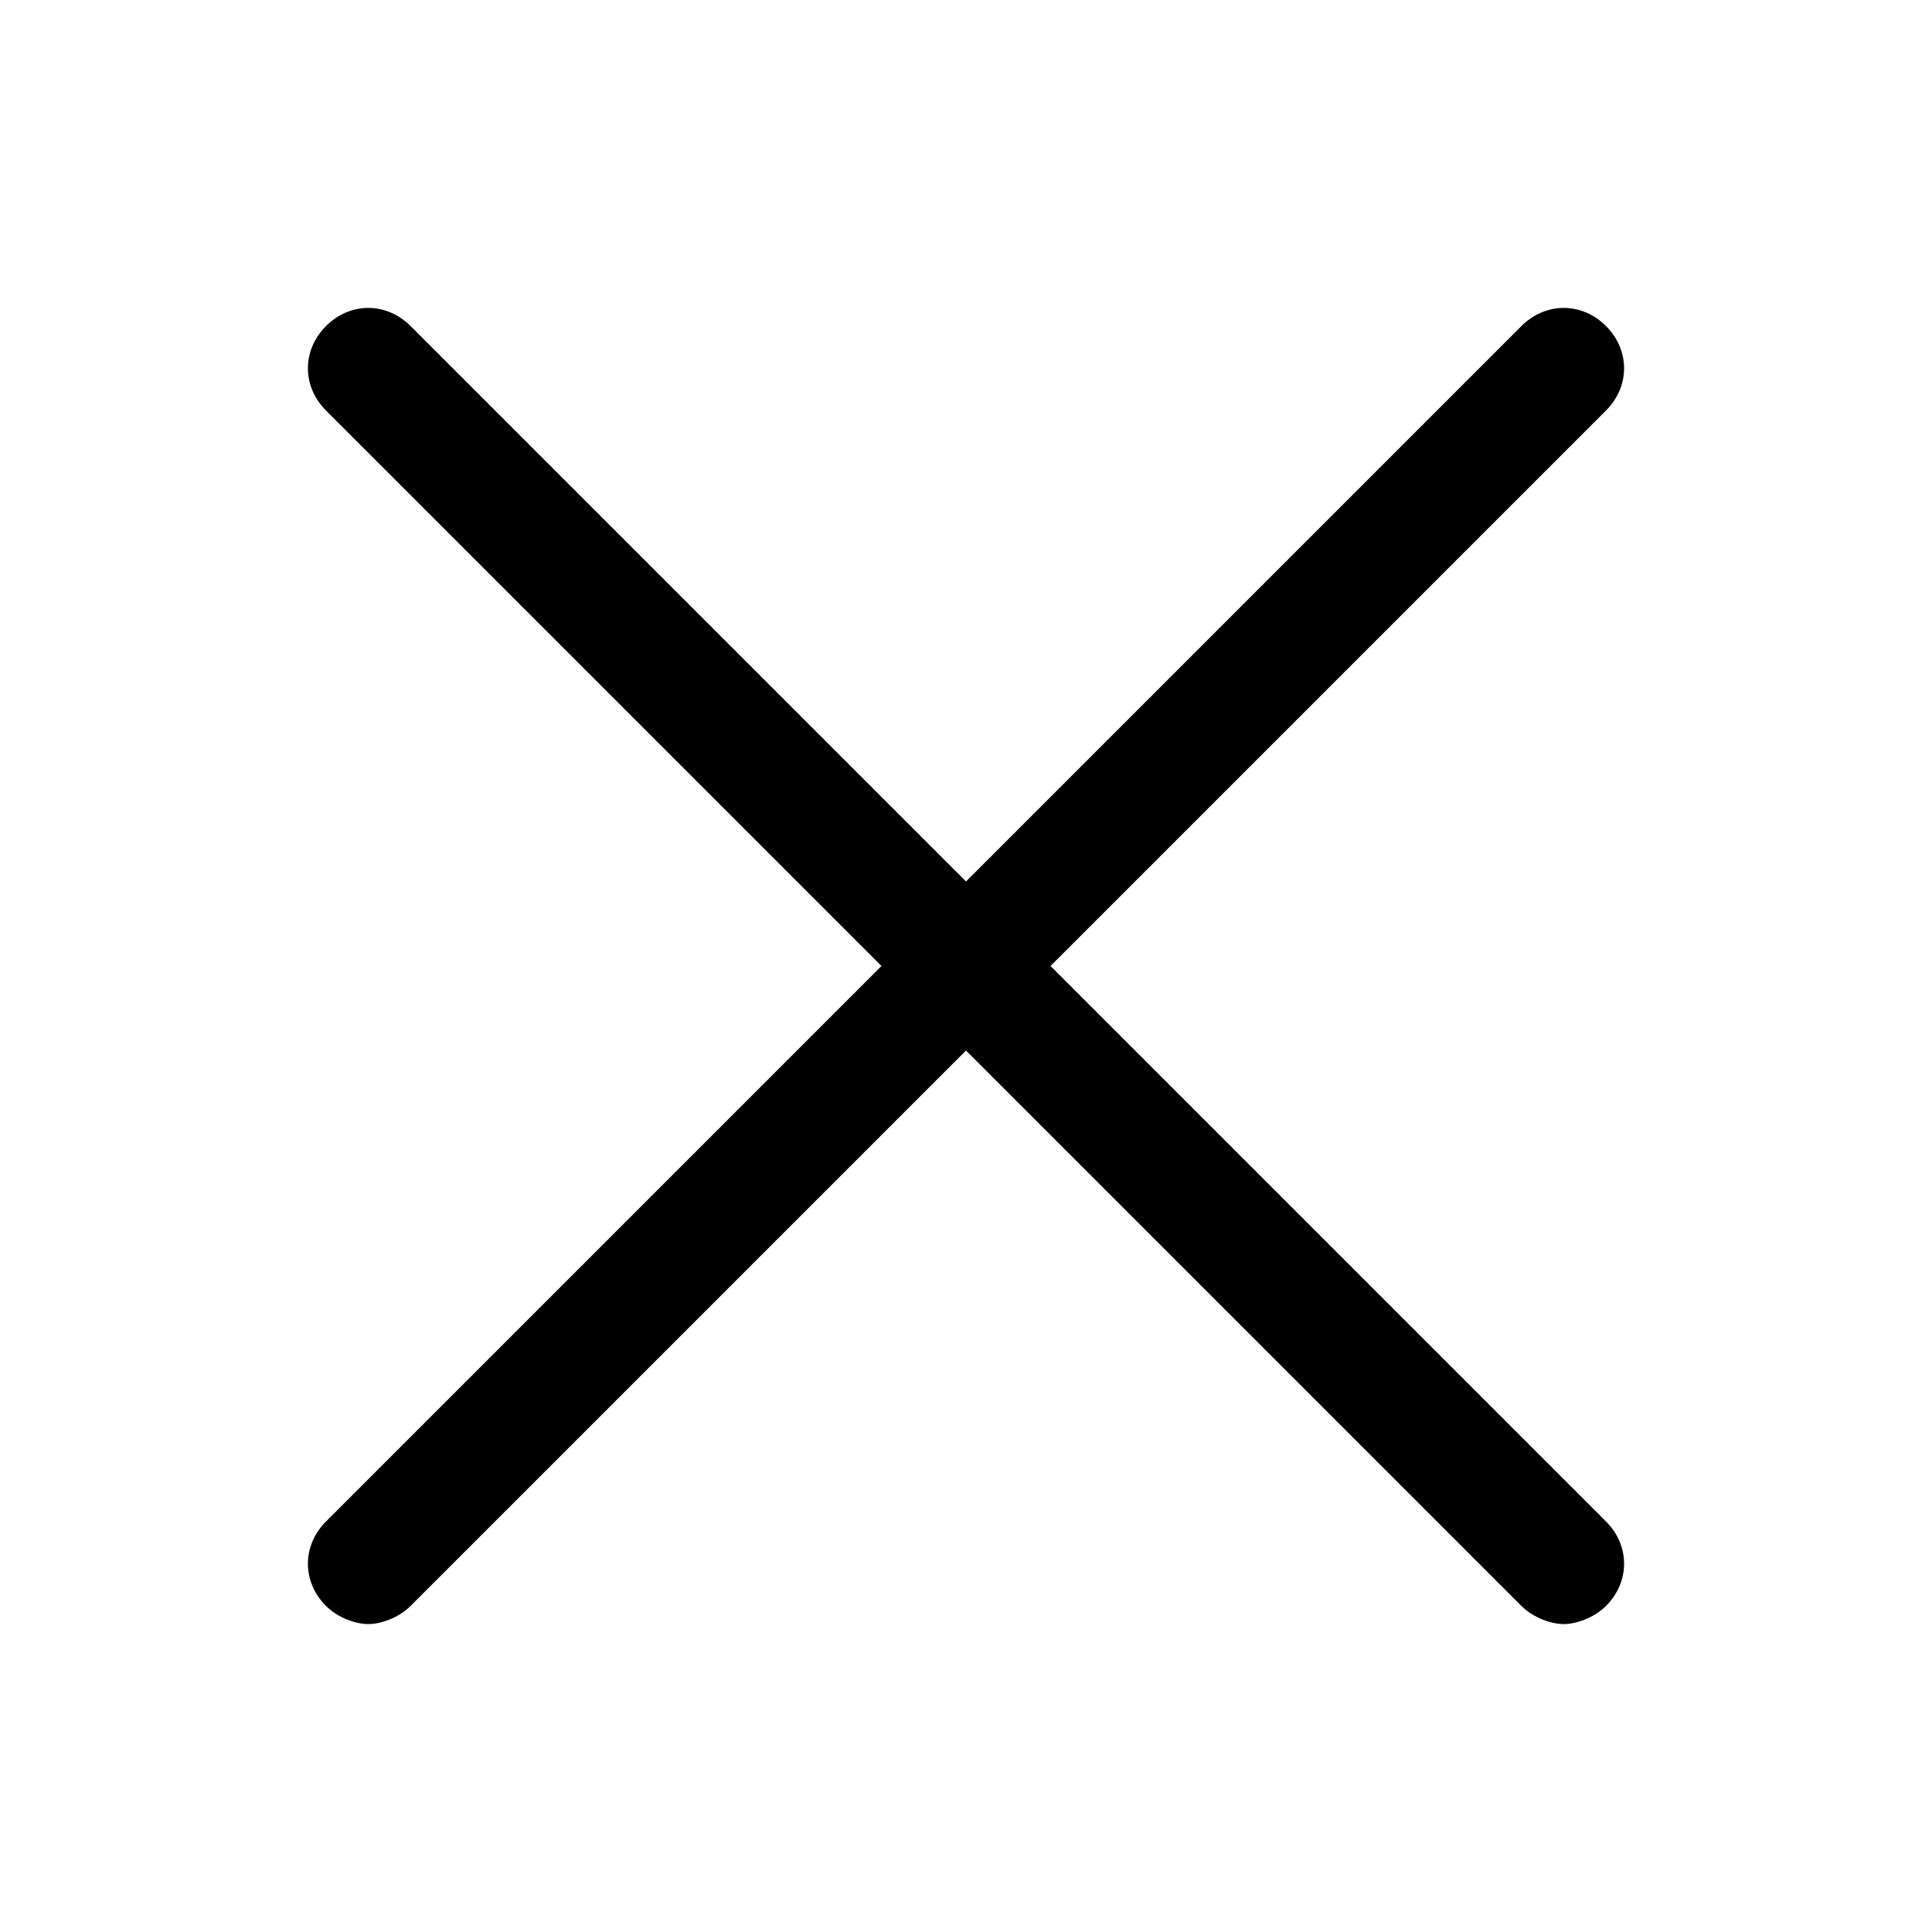 <svg width="32" height="32" viewBox="0 0 32 32" fill="none" xmlns="http://www.w3.org/2000/svg">
<path d="M17.4 16L26.6 6.8C27 6.4 27 5.8 26.6 5.4C26.2 5 25.6 5 25.2 5.4L16 14.6L6.8 5.4C6.4 5 5.8 5 5.4 5.4C5 5.8 5 6.4 5.4 6.8L14.6 16L5.4 25.2C5 25.6 5 26.2 5.4 26.6C5.6 26.8 5.9 26.9 6.1 26.9C6.3 26.9 6.6 26.8 6.8 26.6L16 17.4L25.2 26.6C25.4 26.8 25.7 26.9 25.9 26.9C26.1 26.9 26.4 26.8 26.6 26.6C27 26.2 27 25.6 26.6 25.2L17.4 16Z" fill="black"/>
</svg>
